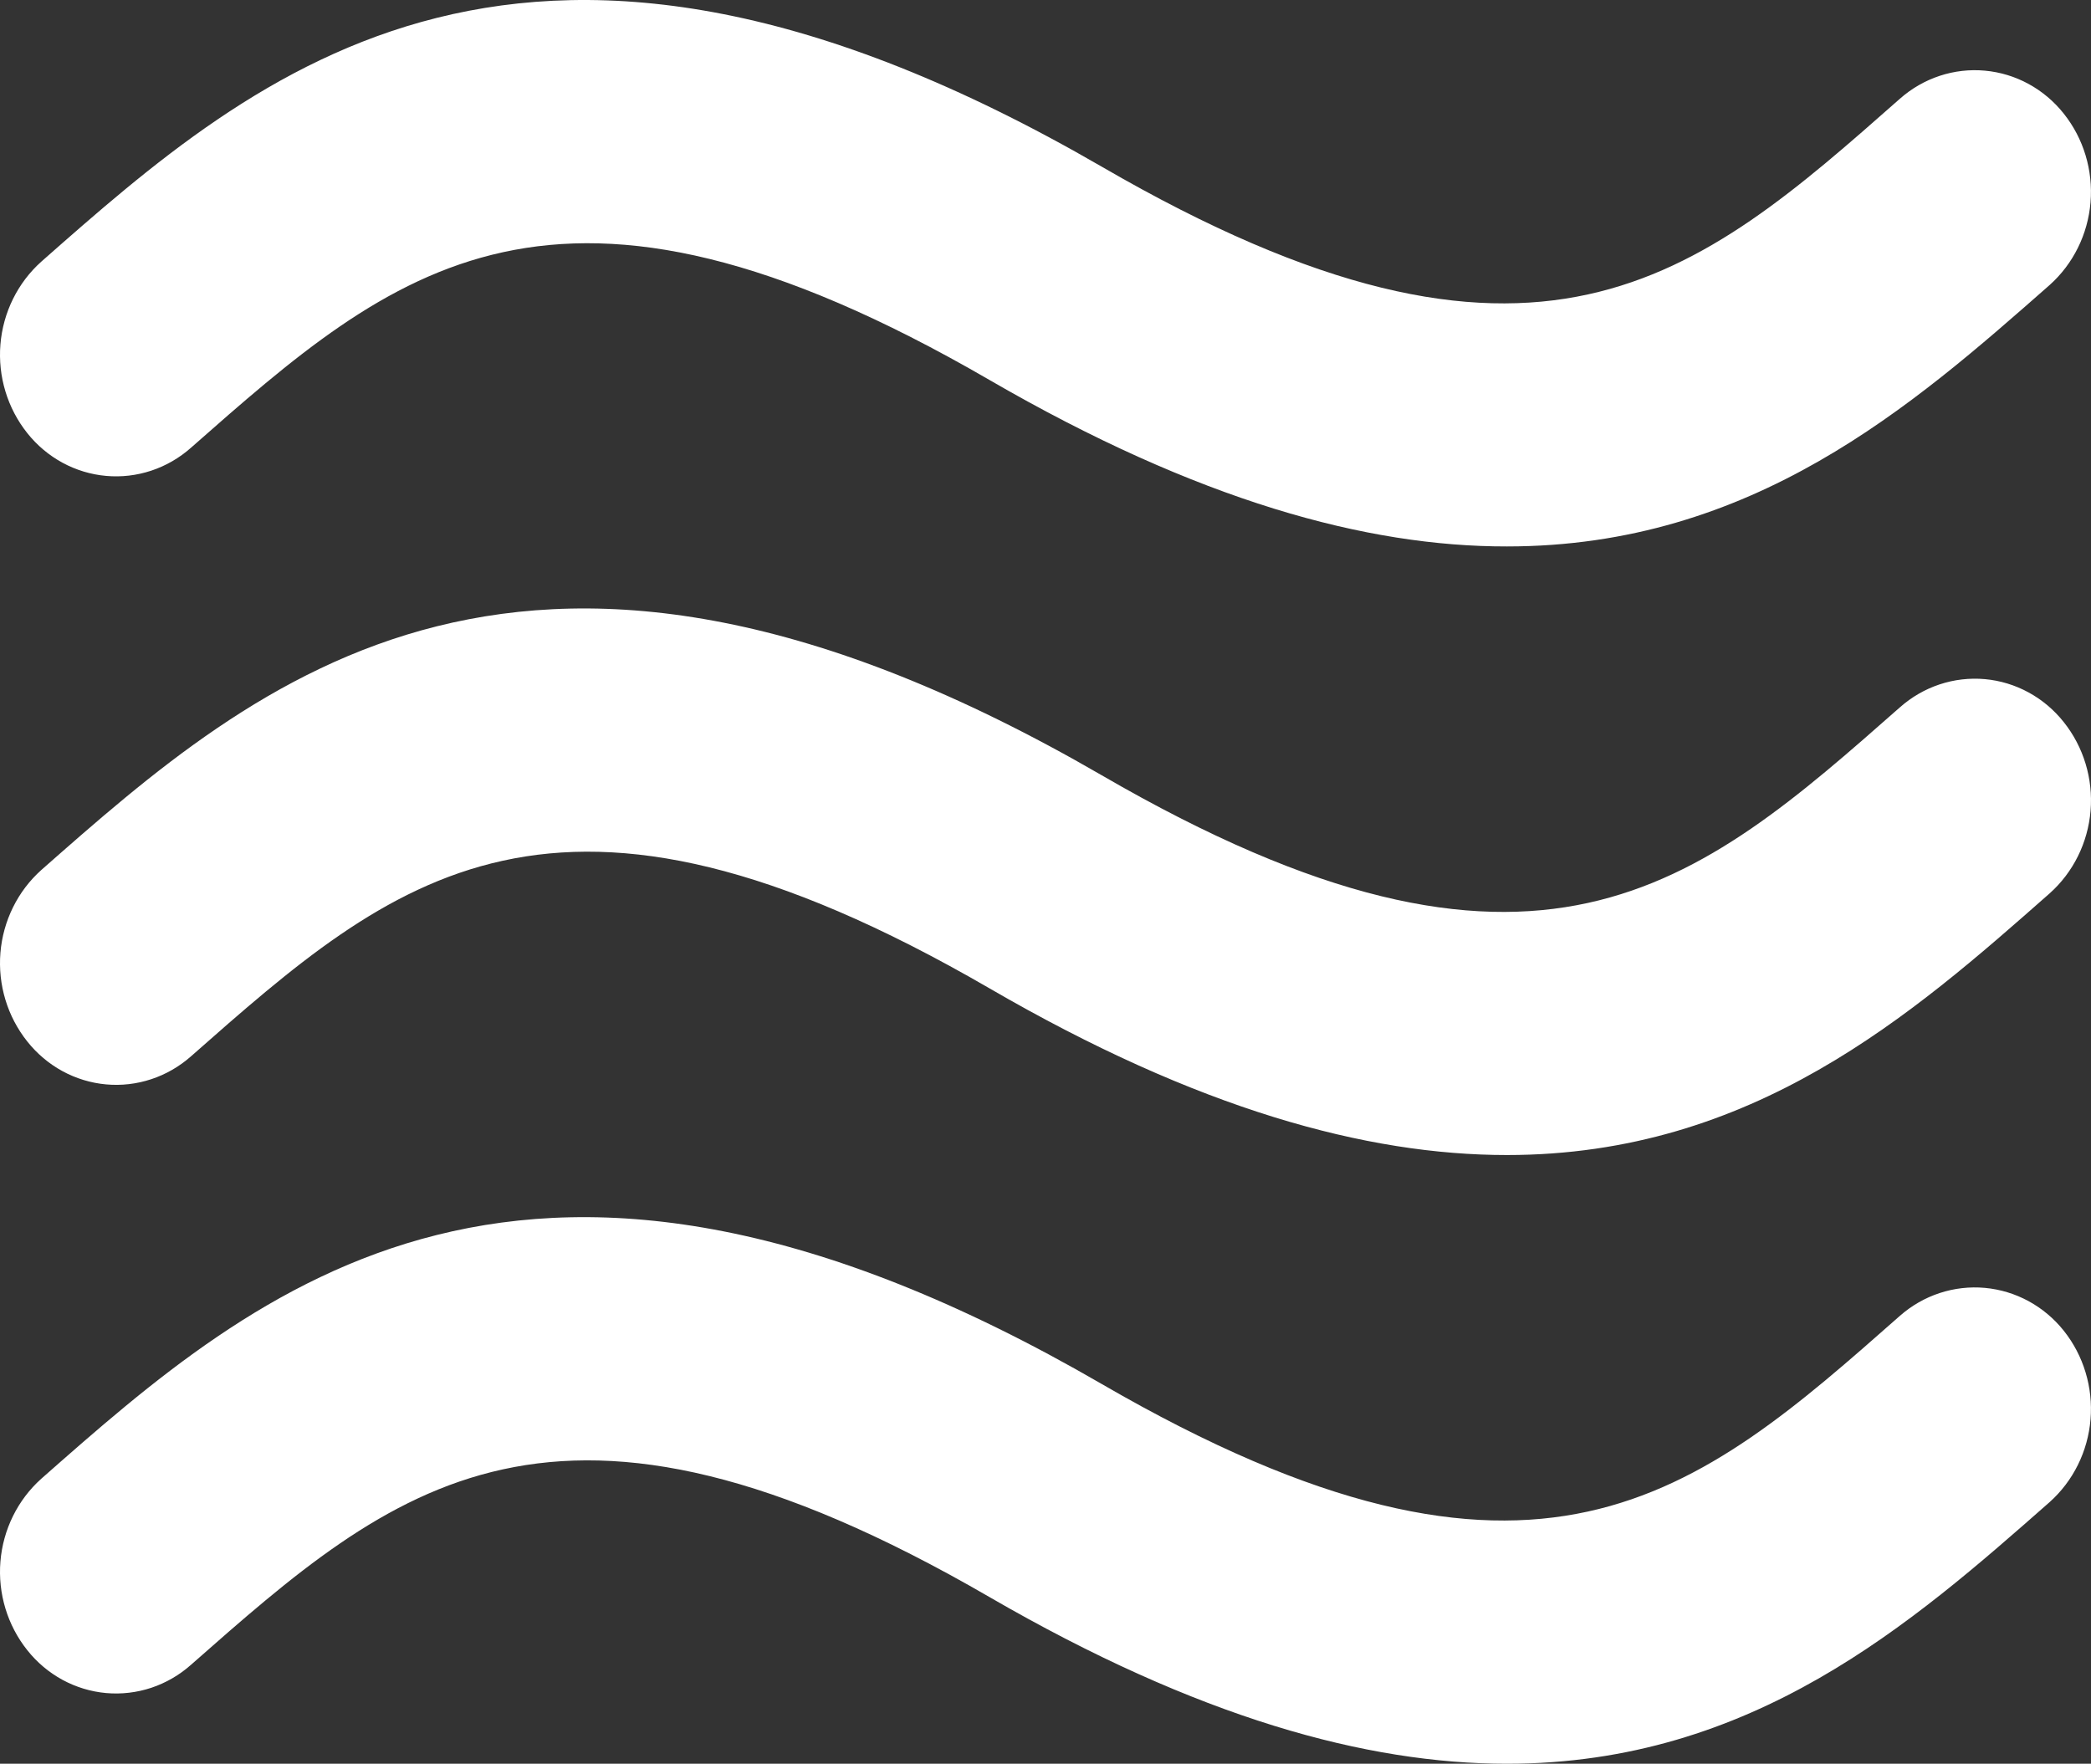 <svg width="115" height="97" viewBox="0 0 115 97" fill="none" xmlns="http://www.w3.org/2000/svg">
<rect x="0" y="0" width="115" height="97" fill="#333333" stroke="none"/>
<path d="M10.502 24.625C21.663 14.794 30.479 7.021 54.405 20.889C65.898 27.548 75.168 30.065 82.88 30.052C96.392 30.052 105.151 22.344 112.721 15.679C114.021 14.519 114.829 12.886 114.974 11.125C115.12 9.365 114.591 7.615 113.501 6.248C112.969 5.577 112.311 5.022 111.566 4.616C110.822 4.21 110.005 3.962 109.165 3.886C108.326 3.809 107.479 3.906 106.677 4.171C105.874 4.436 105.131 4.864 104.493 5.428C93.338 15.272 84.515 23.045 60.589 9.164C28.978 -9.141 14.169 3.901 2.273 14.388C0.975 15.548 0.168 17.182 0.023 18.942C-0.121 20.703 0.409 22.452 1.5 23.819C2.032 24.489 2.69 25.042 3.435 25.447C4.179 25.851 4.995 26.098 5.835 26.173C6.674 26.249 7.52 26.15 8.321 25.884C9.123 25.618 9.864 25.19 10.502 24.625ZM104.493 38.899C93.338 48.73 84.515 56.516 60.589 42.635C28.978 24.317 14.169 37.366 2.273 47.846C0.975 49.006 0.168 50.64 0.023 52.4C-0.121 54.161 0.409 55.91 1.5 57.277C2.031 57.947 2.689 58.502 3.433 58.908C4.177 59.313 4.993 59.562 5.832 59.638C6.671 59.715 7.517 59.617 8.319 59.352C9.121 59.088 9.863 58.66 10.502 58.096C21.663 48.258 30.479 40.485 54.405 54.347C65.898 61.019 75.168 63.523 82.88 63.523C96.392 63.523 105.151 55.815 112.721 49.137C114.022 47.979 114.831 46.347 114.976 44.587C115.122 42.827 114.592 41.078 113.501 39.712C112.969 39.041 112.311 38.486 111.566 38.08C110.821 37.674 110.004 37.426 109.164 37.35C108.324 37.275 107.478 37.373 106.675 37.639C105.873 37.905 105.131 38.334 104.493 38.899ZM104.493 72.364C93.338 82.208 84.515 89.981 60.589 76.113C28.978 57.794 14.169 70.837 2.273 81.323C0.975 82.484 0.168 84.117 0.023 85.878C-0.121 87.638 0.409 89.387 1.5 90.754C2.032 91.425 2.69 91.979 3.434 92.384C4.179 92.789 4.995 93.036 5.835 93.112C6.674 93.187 7.52 93.088 8.322 92.822C9.123 92.555 9.865 92.126 10.502 91.56C21.663 81.729 30.479 73.963 54.405 87.825C65.898 94.483 75.168 97 82.88 97C96.392 97 105.151 89.279 112.721 82.614C114.021 81.454 114.829 79.821 114.974 78.061C115.12 76.3 114.591 74.55 113.501 73.183C112.967 72.514 112.309 71.962 111.564 71.557C110.82 71.153 110.004 70.906 109.165 70.829C108.326 70.753 107.48 70.85 106.678 71.113C105.875 71.376 105.133 71.802 104.493 72.364Z" fill="white"/>
</svg>
